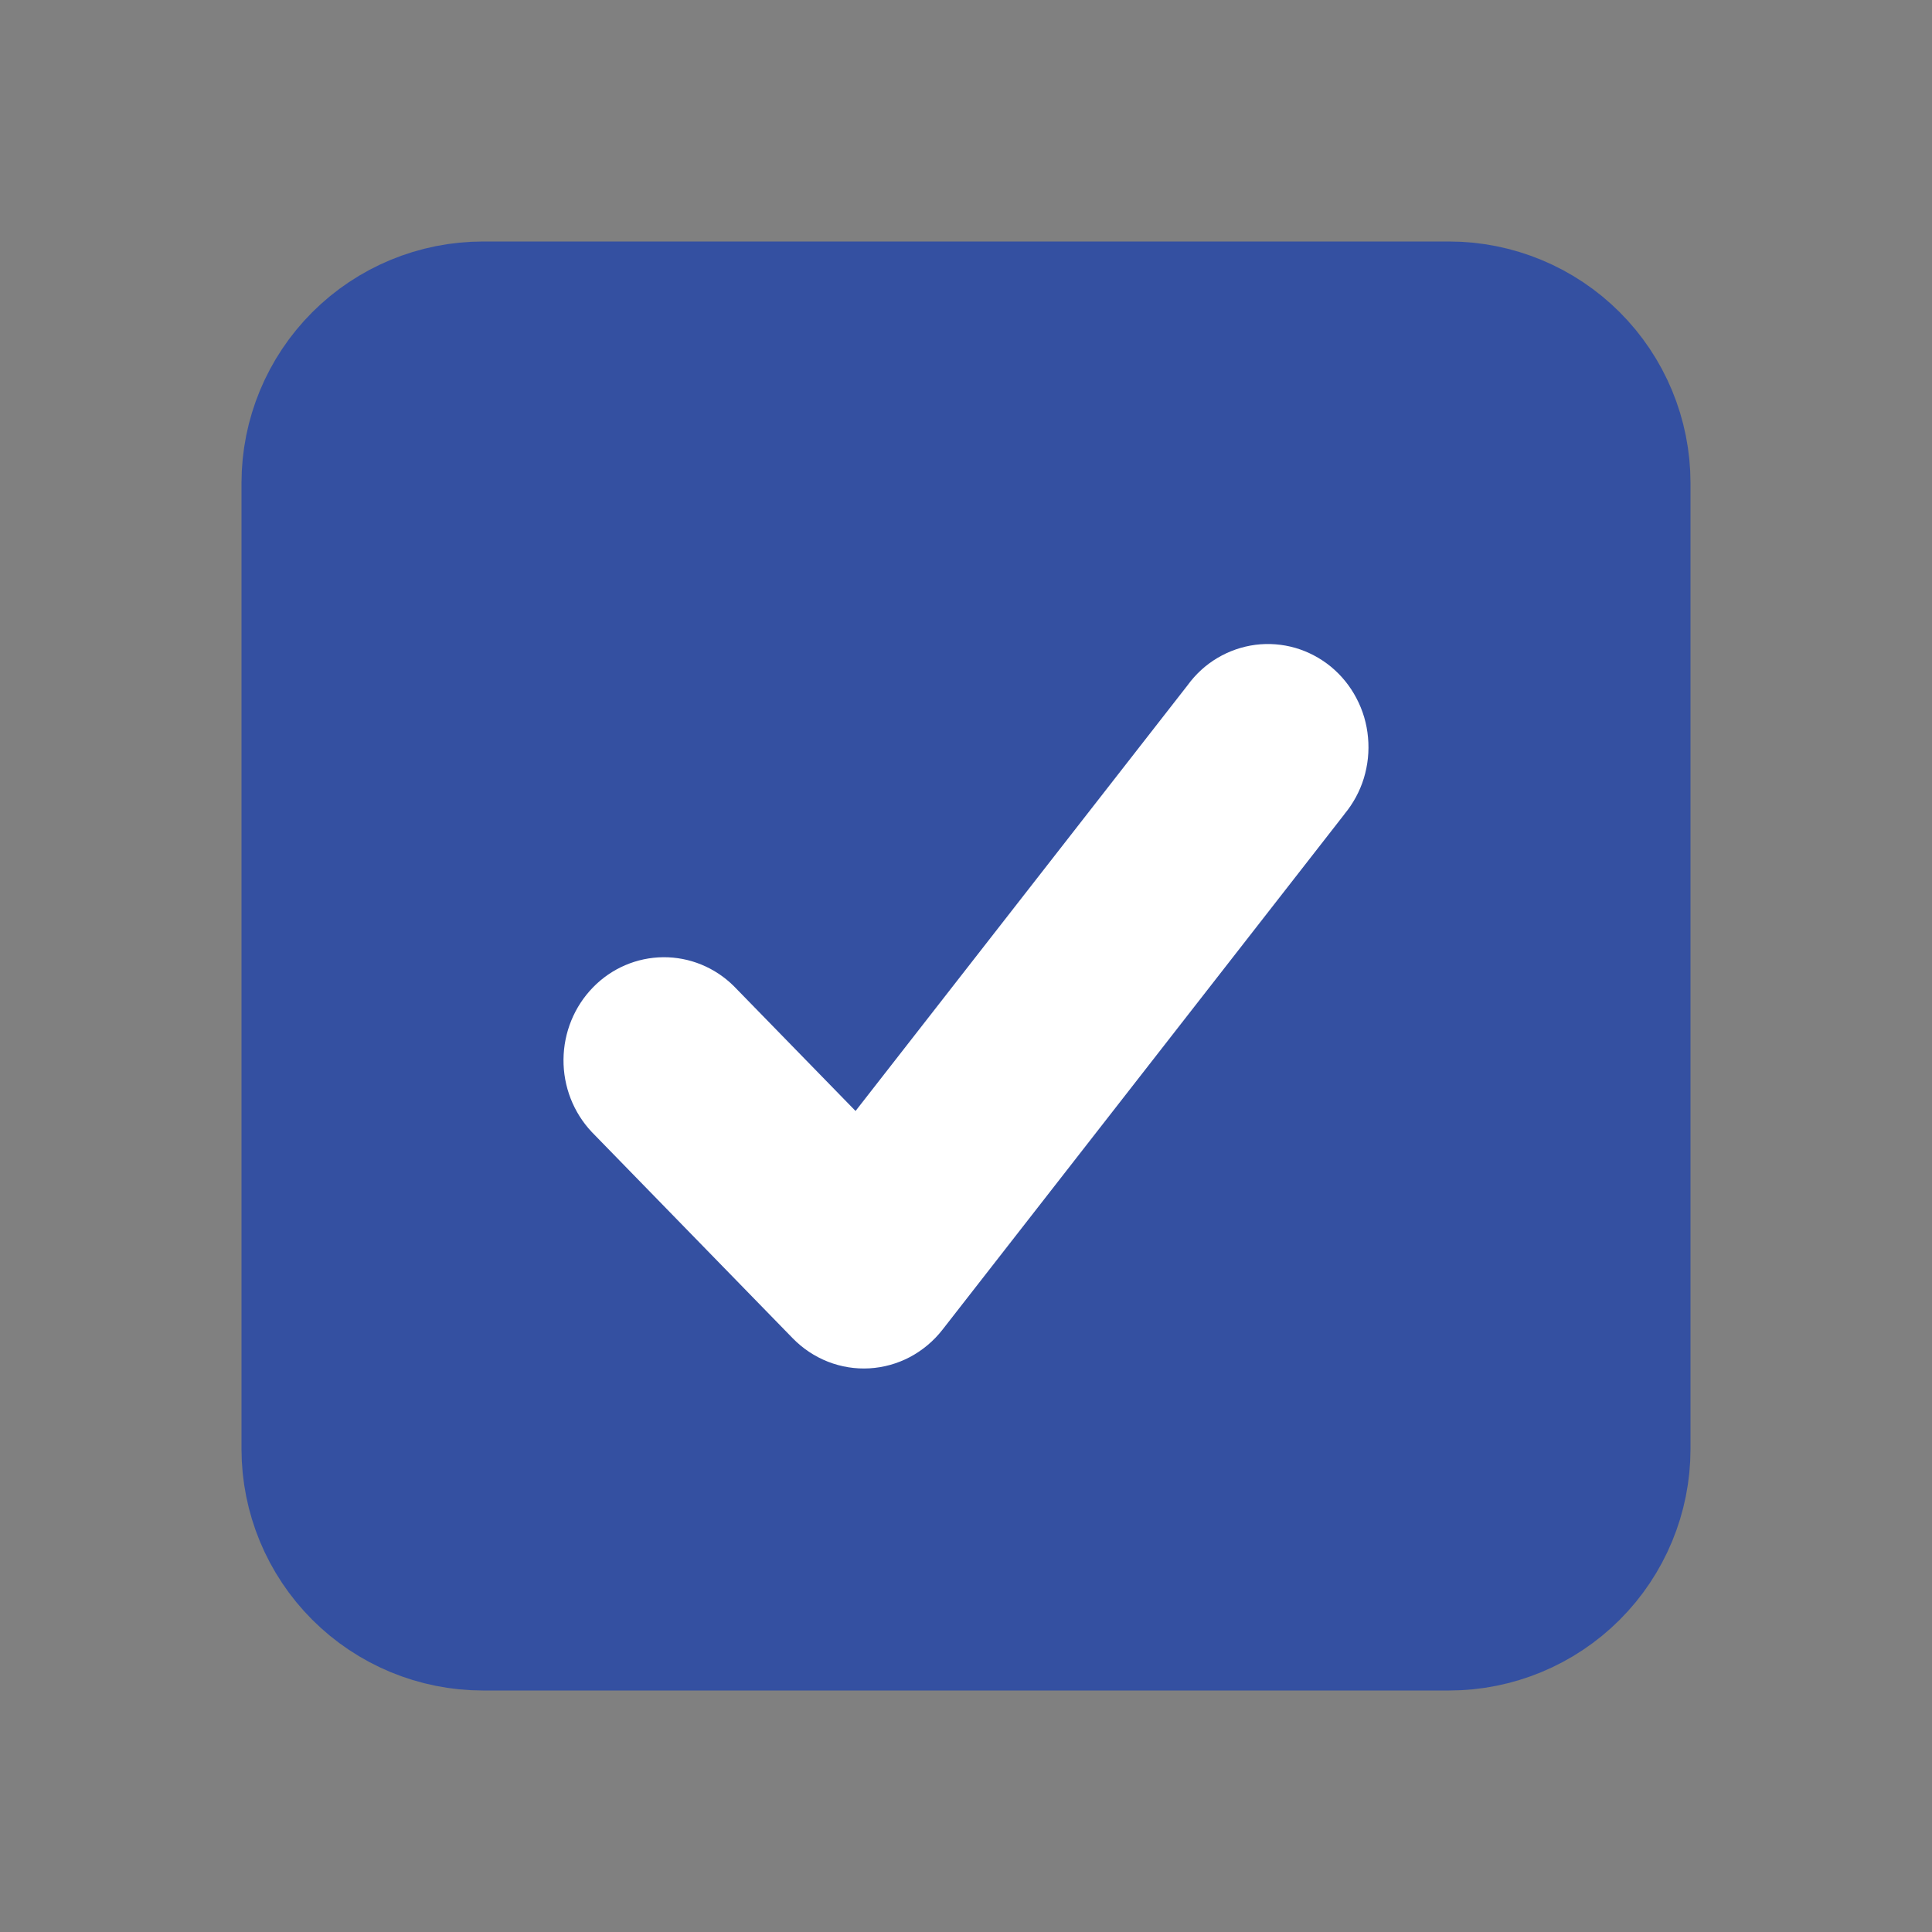 <svg width="24" height="24" viewBox="0 0 24 24" fill="none" xmlns="http://www.w3.org/2000/svg">
<rect x="0" y="0" width="24" height="24" fill="#808080" stroke="none"/>
<path d="M6 4H8H16H18C18.53 4 19.039 4.211 19.414 4.586C19.789 4.961 20 5.47 20 6V18C20 18.53 19.789 19.039 19.414 19.414C19.039 19.789 18.53 20 18 20H6C5.47 20 4.961 19.789 4.586 19.414C4.211 19.039 4 18.53 4 18V6C4 5.47 4.211 4.961 4.586 4.586C4.961 4.211 5.47 4 6 4Z" fill="#3450A1" stroke="#3450A1" stroke-width="2" stroke-linecap="round" stroke-linejoin="round"/>
<path fill-rule="evenodd" clip-rule="evenodd" d="M16.701 10.113C16.809 9.983 16.892 9.831 16.942 9.668C16.992 9.504 17.01 9.332 16.994 9.161C16.979 8.99 16.93 8.824 16.85 8.673C16.771 8.522 16.663 8.389 16.532 8.281C16.401 8.174 16.251 8.095 16.09 8.048C15.929 8.002 15.761 7.989 15.595 8.01C15.429 8.032 15.269 8.087 15.124 8.173C14.979 8.259 14.853 8.374 14.753 8.512L10.628 13.801L9.116 12.25C8.881 12.017 8.565 11.888 8.238 11.891C7.911 11.894 7.597 12.028 7.366 12.266C7.134 12.504 7.003 12.825 7 13.161C6.997 13.497 7.123 13.82 7.351 14.062L9.848 16.625C9.972 16.752 10.121 16.851 10.286 16.916C10.45 16.98 10.625 17.008 10.8 16.998C10.976 16.988 11.147 16.94 11.303 16.858C11.459 16.775 11.597 16.66 11.707 16.519L16.702 10.113H16.701Z" fill="white"/>
</svg>
